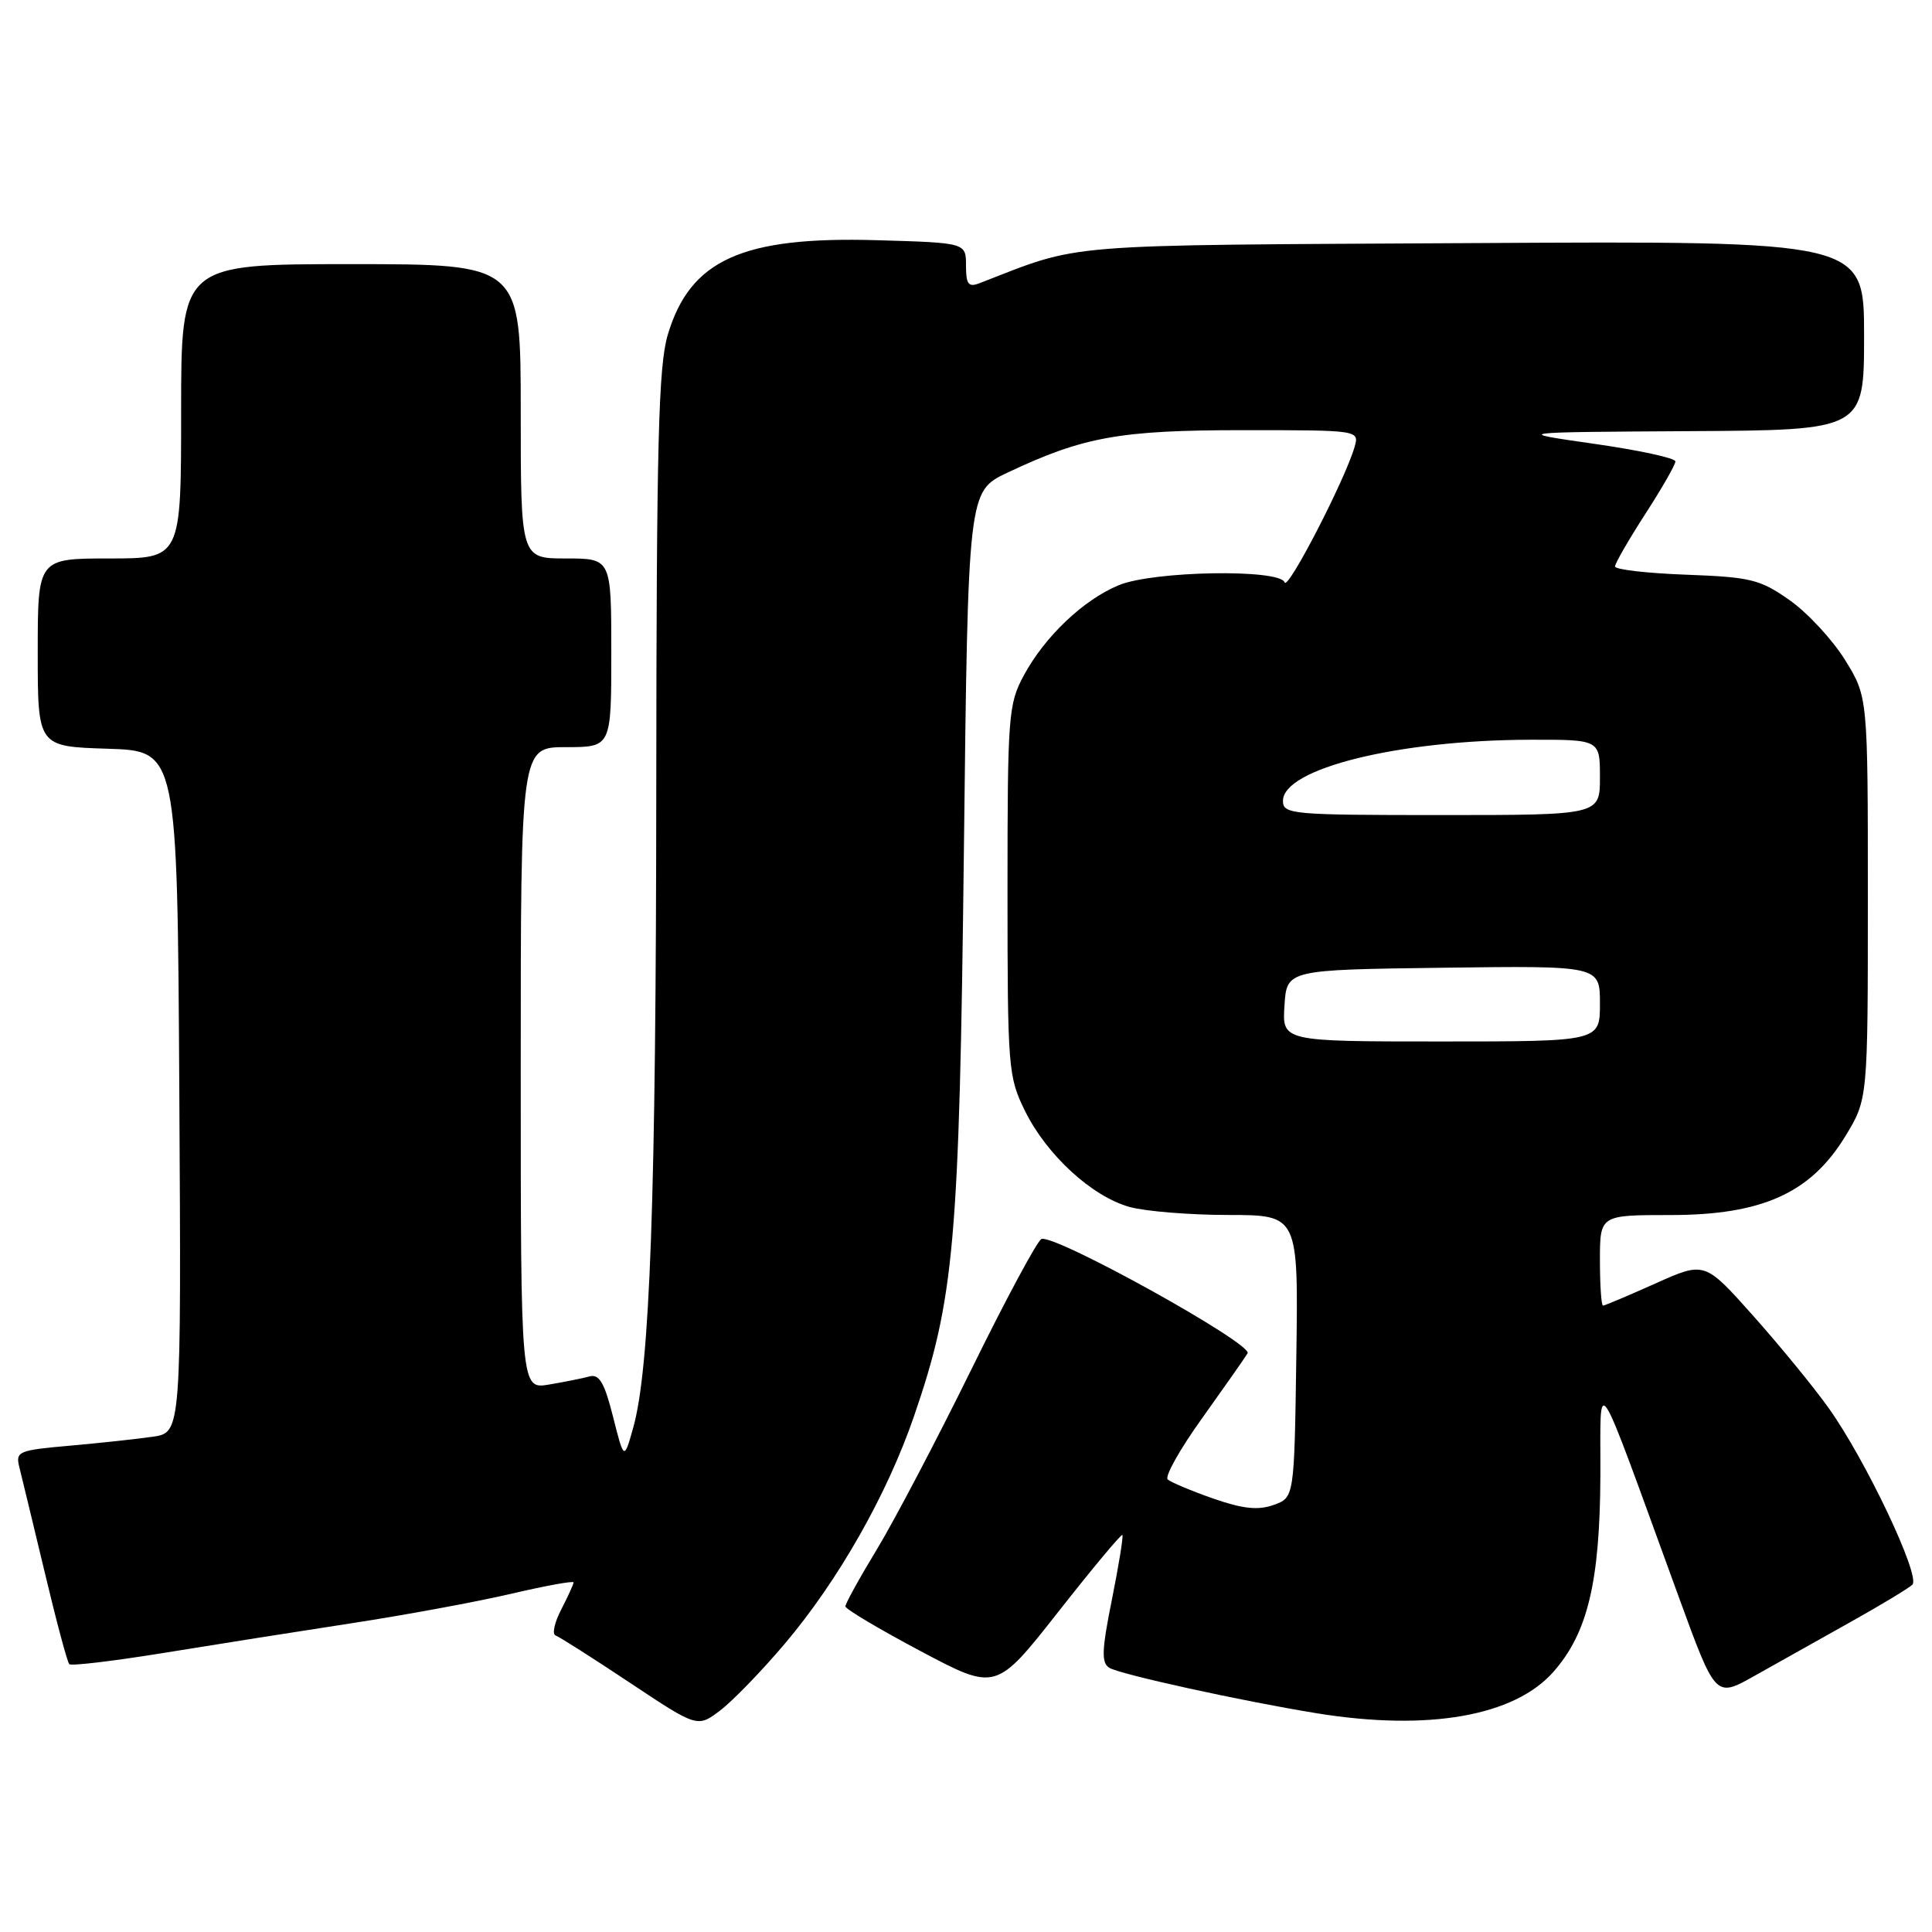 <?xml version="1.0" encoding="UTF-8" standalone="no"?>
<!DOCTYPE svg PUBLIC "-//W3C//DTD SVG 1.1//EN" "http://www.w3.org/Graphics/SVG/1.1/DTD/svg11.dtd" >
<svg xmlns="http://www.w3.org/2000/svg" xmlns:xlink="http://www.w3.org/1999/xlink" version="1.1" viewBox="0 0 256 256">
 <g >
 <path fill="currentColor"
d=" M 104.00 217.79 C 111.10 209.39 117.52 198.07 121.09 187.72 C 126.46 172.10 127.11 164.84 127.72 112.80 C 128.27 65.10 128.27 65.10 133.49 62.63 C 143.56 57.87 148.36 57.00 164.75 57.00 C 180.13 57.00 180.13 57.00 179.48 59.25 C 178.21 63.61 170.61 78.33 170.22 77.17 C 169.62 75.36 152.79 75.64 148.22 77.55 C 143.53 79.51 138.45 84.33 135.66 89.50 C 133.61 93.29 133.50 94.79 133.50 118.00 C 133.50 141.57 133.59 142.68 135.81 147.19 C 138.69 153.04 144.68 158.54 149.68 159.93 C 151.78 160.51 157.67 160.99 162.77 160.99 C 172.04 161.00 172.04 161.00 171.77 179.73 C 171.50 198.45 171.50 198.45 168.74 199.42 C 166.68 200.15 164.68 199.93 160.74 198.56 C 157.86 197.55 155.15 196.41 154.73 196.04 C 154.30 195.66 156.35 192.01 159.28 187.93 C 162.20 183.84 164.92 179.97 165.31 179.32 C 166.06 178.09 139.85 163.54 138.00 164.17 C 137.48 164.35 133.28 172.15 128.69 181.50 C 124.09 190.85 118.45 201.58 116.16 205.35 C 113.87 209.12 112.01 212.50 112.02 212.85 C 112.02 213.21 116.52 215.88 122.00 218.79 C 131.97 224.08 131.97 224.08 140.21 213.60 C 144.74 207.83 148.57 203.24 148.72 203.39 C 148.87 203.54 148.25 207.38 147.34 211.92 C 145.98 218.67 145.92 220.33 146.99 220.99 C 148.39 221.86 164.63 225.42 174.50 227.02 C 189.26 229.41 200.69 227.40 205.86 221.50 C 210.38 216.36 211.99 209.60 212.06 195.57 C 212.12 181.93 210.95 180.12 222.49 211.73 C 227.32 224.96 227.32 224.96 232.41 222.10 C 235.21 220.52 240.88 217.34 245.00 215.04 C 249.12 212.74 252.90 210.46 253.40 209.98 C 254.53 208.88 247.20 193.41 242.29 186.55 C 240.31 183.77 235.80 178.27 232.28 174.32 C 225.88 167.14 225.88 167.14 219.35 170.07 C 215.75 171.68 212.63 173.00 212.41 173.00 C 212.18 173.00 212.00 170.30 212.00 167.00 C 212.00 161.00 212.00 161.00 221.32 161.00 C 233.47 161.00 239.90 158.11 244.50 150.58 C 247.50 145.66 247.50 145.66 247.50 119.00 C 247.50 92.34 247.50 92.34 244.48 87.45 C 242.81 84.76 239.51 81.20 237.14 79.53 C 233.21 76.77 232.00 76.47 223.42 76.15 C 218.24 75.96 214.00 75.47 214.00 75.06 C 214.00 74.65 215.80 71.53 218.00 68.12 C 220.20 64.72 222.00 61.58 222.00 61.14 C 222.00 60.70 217.16 59.65 211.25 58.81 C 200.50 57.27 200.50 57.27 223.75 57.13 C 247.00 57.00 247.00 57.00 247.00 44.46 C 247.00 31.92 247.00 31.92 195.25 32.21 C 139.37 32.52 143.63 32.18 129.75 37.54 C 128.32 38.09 128.00 37.66 128.00 35.19 C 128.00 32.17 128.00 32.17 116.25 31.83 C 98.35 31.30 91.44 34.42 88.48 44.37 C 87.25 48.51 86.99 58.71 86.96 103.93 C 86.93 158.91 86.13 181.26 83.90 189.19 C 82.69 193.50 82.69 193.50 81.23 187.72 C 80.10 183.23 79.40 182.04 78.13 182.38 C 77.24 182.63 74.81 183.11 72.75 183.46 C 69.00 184.09 69.00 184.09 69.00 141.55 C 69.00 99.00 69.00 99.00 75.00 99.00 C 81.00 99.00 81.00 99.00 81.00 86.50 C 81.00 74.00 81.00 74.00 75.00 74.00 C 69.00 74.00 69.00 74.00 69.00 54.50 C 69.00 35.00 69.00 35.00 46.50 35.00 C 24.00 35.00 24.00 35.00 24.00 54.50 C 24.00 74.00 24.00 74.00 14.50 74.00 C 5.00 74.00 5.00 74.00 5.00 86.46 C 5.00 98.92 5.00 98.92 14.25 99.21 C 23.50 99.50 23.50 99.50 23.76 144.66 C 24.02 189.82 24.02 189.82 20.26 190.37 C 18.19 190.67 13.24 191.21 9.26 191.56 C 2.38 192.17 2.04 192.32 2.57 194.44 C 2.88 195.67 4.39 201.94 5.93 208.36 C 7.46 214.79 8.92 220.26 9.18 220.51 C 9.43 220.77 15.01 220.10 21.57 219.04 C 28.13 217.97 39.35 216.20 46.50 215.10 C 53.65 214.01 63.21 212.24 67.75 211.18 C 72.29 210.12 76.00 209.44 76.00 209.68 C 76.00 209.91 75.27 211.52 74.37 213.26 C 73.47 214.99 73.13 216.55 73.62 216.71 C 74.10 216.87 78.53 219.69 83.46 222.97 C 92.42 228.93 92.42 228.93 95.46 226.62 C 97.13 225.34 100.97 221.37 104.00 217.79 Z  M 170.20 133.25 C 170.50 128.50 170.50 128.50 191.25 128.23 C 212.00 127.96 212.00 127.96 212.00 132.98 C 212.00 138.00 212.00 138.00 190.95 138.00 C 169.89 138.00 169.89 138.00 170.20 133.25 Z  M 170.00 106.12 C 170.00 101.84 185.29 98.06 202.75 98.02 C 212.00 98.00 212.00 98.00 212.00 103.00 C 212.00 108.00 212.00 108.00 191.00 108.00 C 171.13 108.00 170.00 107.90 170.00 106.12 Z "/>
</g>
</svg>